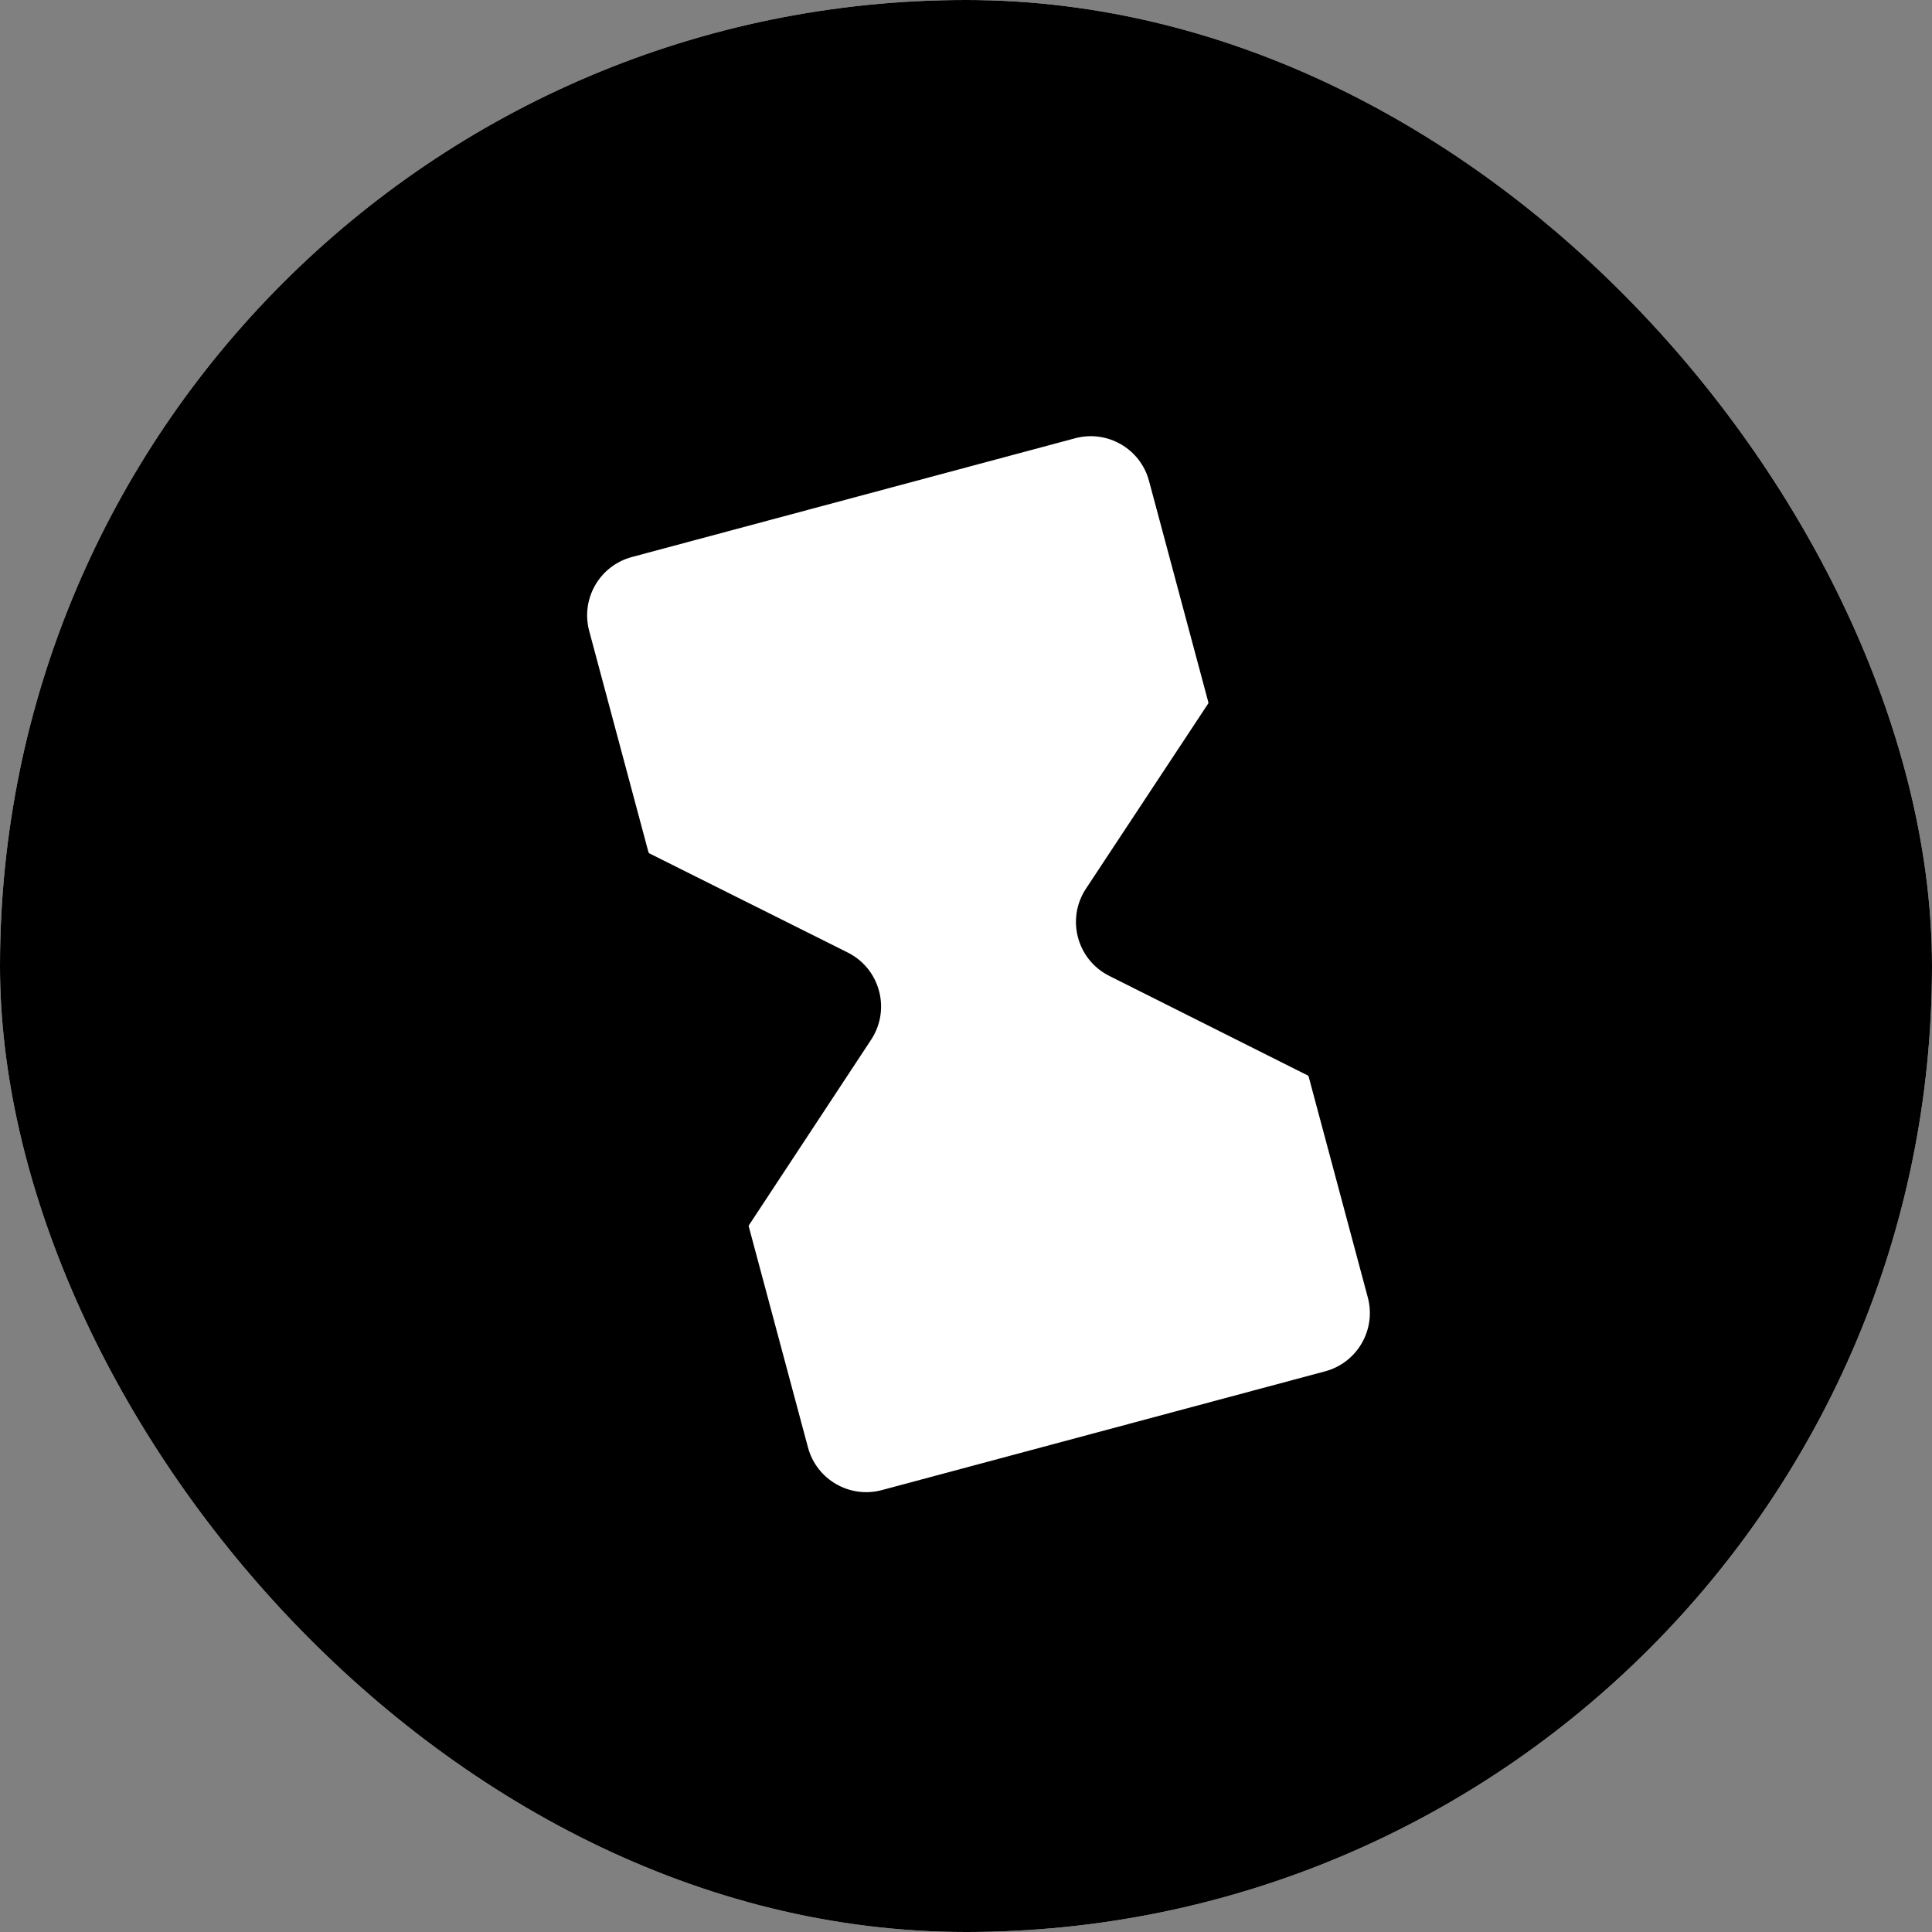 <svg width="64" height="64" viewBox="0 0 64 64" fill="none" xmlns="http://www.w3.org/2000/svg">
<rect x="0" y="0" width="64" height="64" fill="#808080" stroke="none"/>
<rect width="64" height="64" rx="32" fill="white"/>
<g clip-path="url(#clip0_1_759)">
<rect width="64" height="64" rx="32" fill="black"/>
<path d="M20.932 18.452C19.865 18.738 19.232 19.834 19.518 20.901L21.483 28.238C21.484 28.24 21.487 28.242 21.489 28.241C21.493 28.24 21.497 28.244 21.494 28.248L21.492 28.252C21.49 28.255 21.492 28.259 21.495 28.261L28.081 31.553C29.153 32.089 29.516 33.441 28.857 34.442L24.801 40.6C24.799 40.603 24.8 40.608 24.803 40.609L24.807 40.612C24.811 40.614 24.81 40.619 24.806 40.62C24.804 40.621 24.802 40.623 24.803 40.626L26.765 47.947C27.05 49.014 28.147 49.647 29.214 49.361L43.896 45.427C44.963 45.141 45.596 44.045 45.31 42.978L43.349 35.657C43.348 35.654 43.345 35.653 43.343 35.653C43.339 35.654 43.336 35.65 43.338 35.647L43.34 35.643C43.342 35.639 43.34 35.635 43.337 35.634L36.746 32.328C35.675 31.791 35.313 30.439 35.974 29.438L40.031 23.294C40.033 23.291 40.032 23.287 40.029 23.285L40.025 23.283C40.021 23.281 40.022 23.275 40.026 23.274C40.028 23.273 40.03 23.271 40.029 23.268L38.063 15.932C37.778 14.865 36.681 14.232 35.614 14.518L20.932 18.452Z" fill="white"/>
</g>
<defs>
<clipPath id="clip0_1_759">
<rect width="64" height="64" rx="32" fill="white"/>
</clipPath>
</defs>
</svg>
